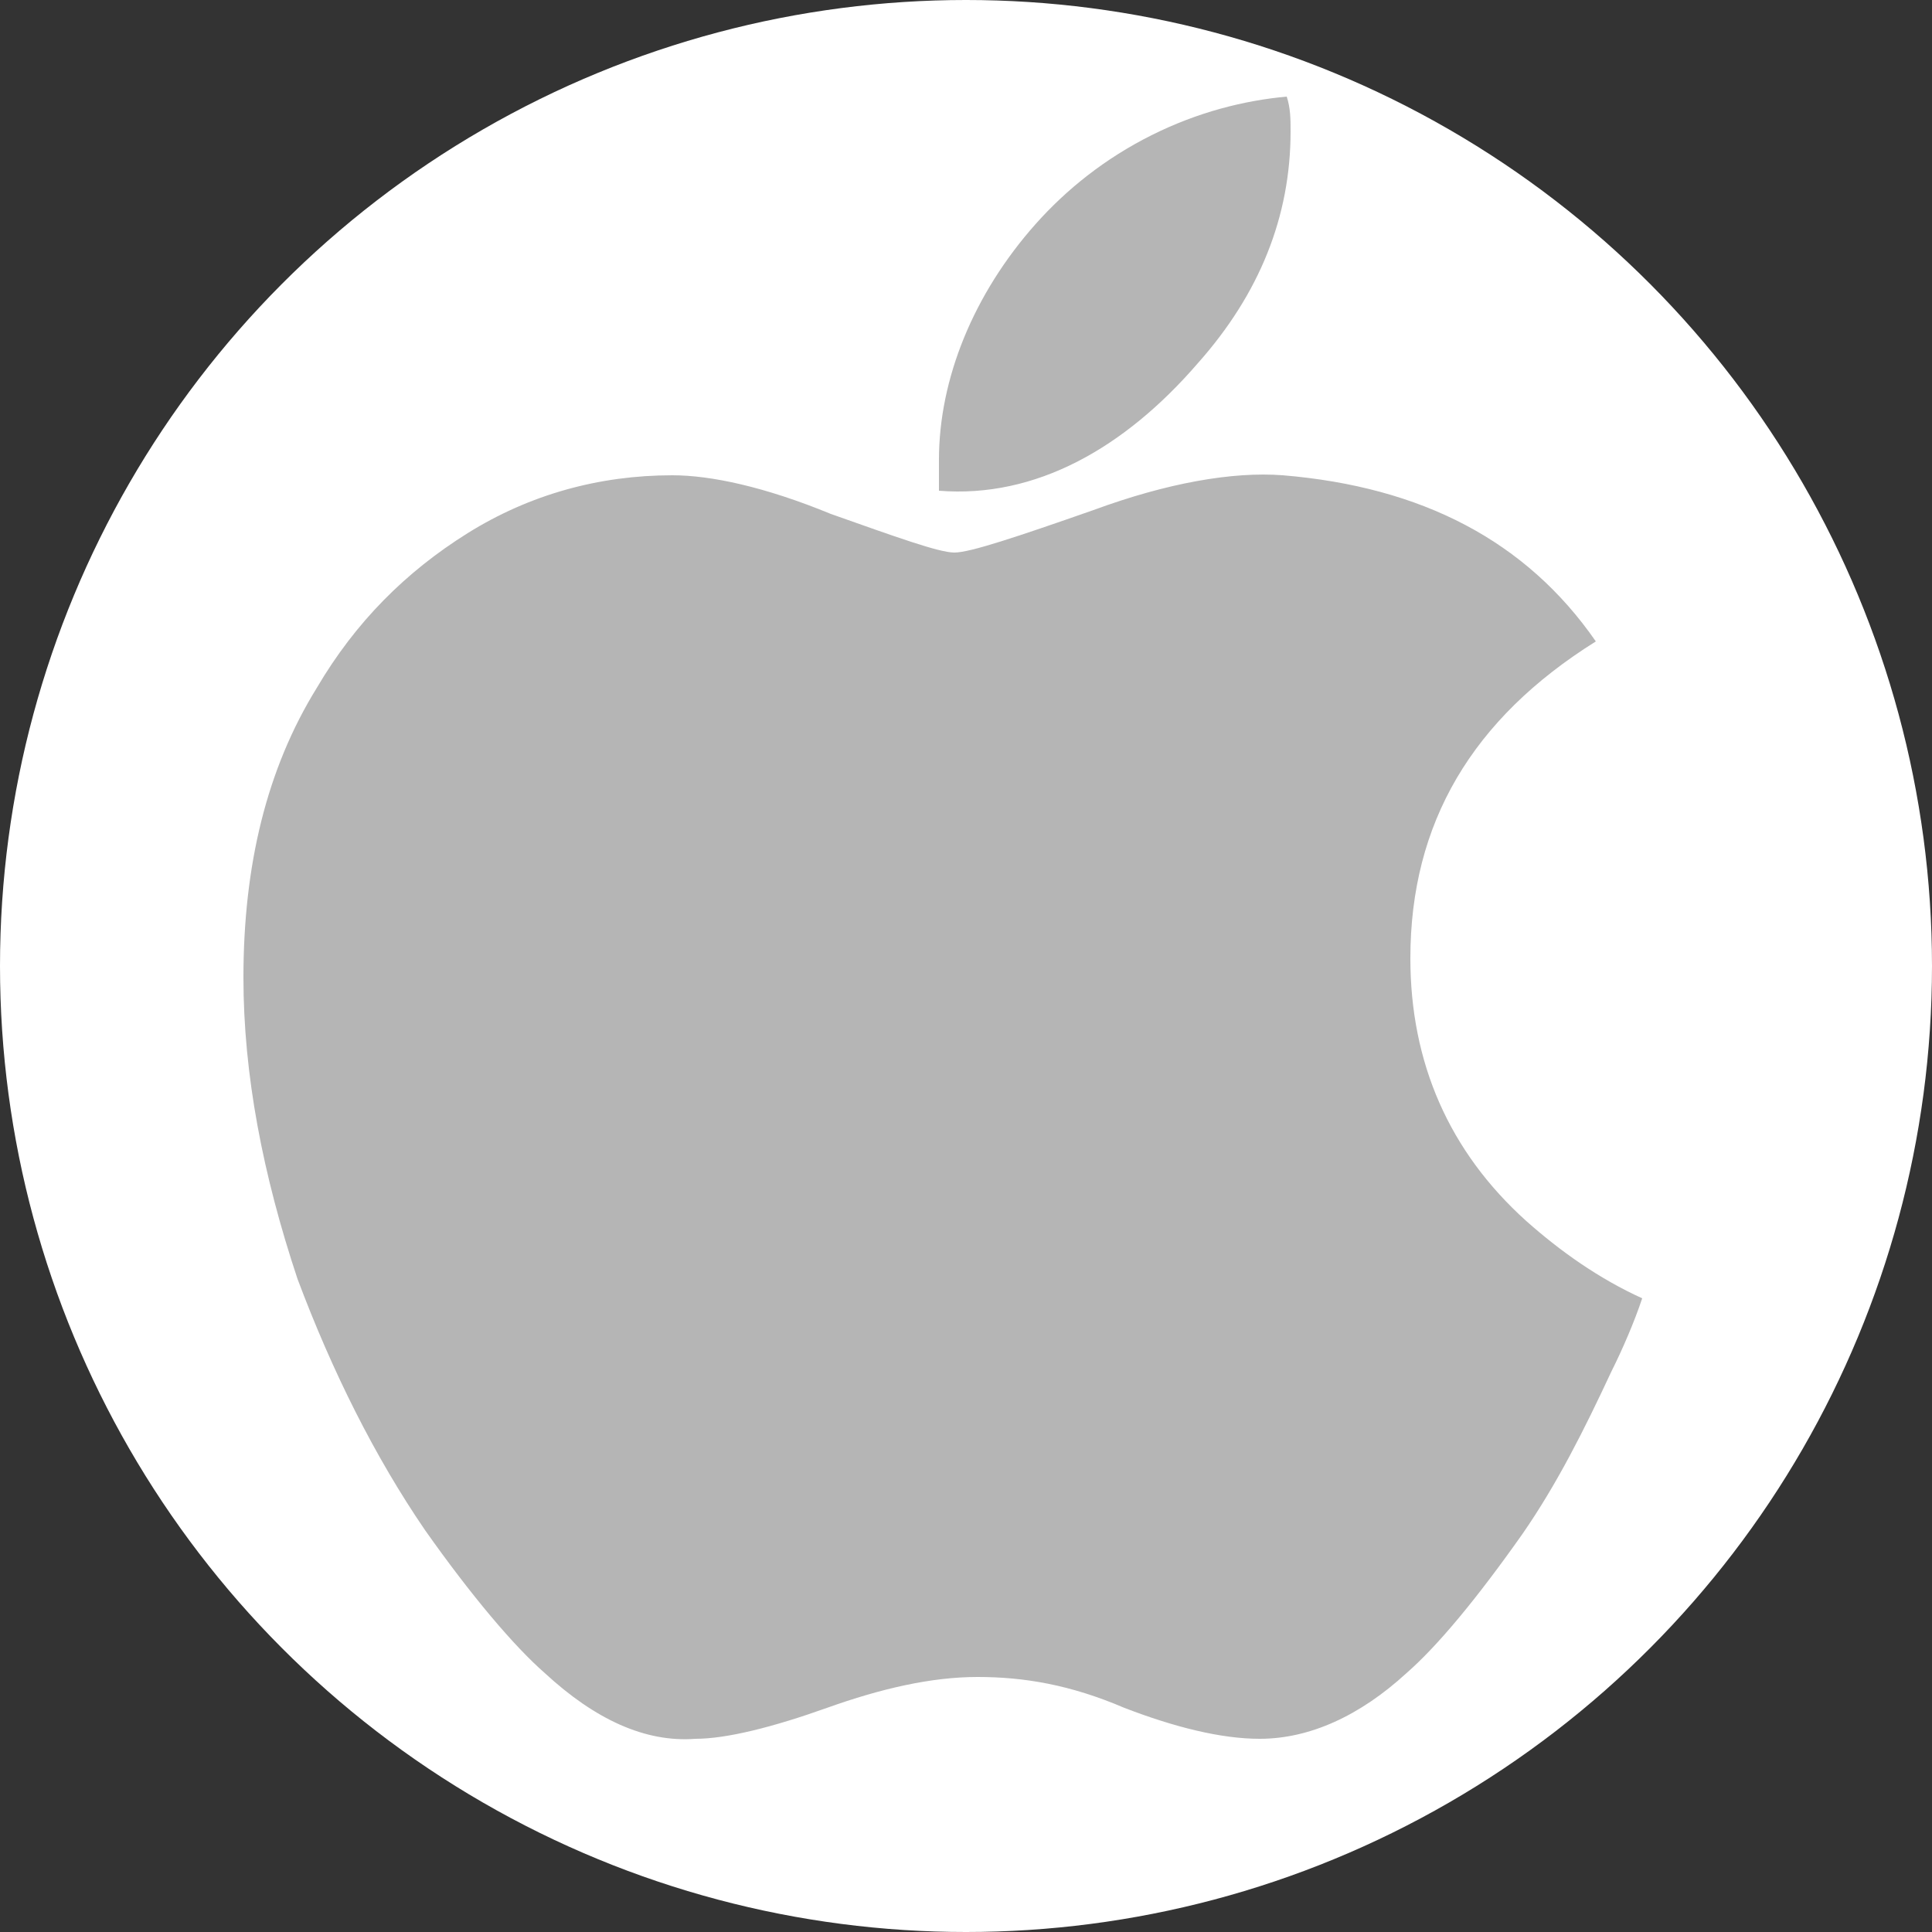 <?xml version="1.0" encoding="utf-8"?>
<!-- Generator: Adobe Illustrator 23.0.3, SVG Export Plug-In . SVG Version: 6.00 Build 0)  -->
<svg version="1.1" id="Layer_1" xmlns="http://www.w3.org/2000/svg" xmlns:xlink="http://www.w3.org/1999/xlink" x="0px" y="0px"
	 viewBox="0 0 50 50" style="enable-background:new 0 0 50 50;" xml:space="preserve">
<rect x="0" y="0" width="50" height="50" fill="#333333" stroke="none"/>
<style type="text/css">
	.st0{fill:#FFFFFF;}
	.st1{fill:#B5B5B5;}
</style>
<circle class="st0" cx="25" cy="25" r="25"/>
<path class="st1" d="M41.7,35.5c-0.7,1.5-1.4,2.9-2.3,4.2c-1.2,1.7-2.2,2.9-3,3.6c-1.2,1.1-2.5,1.7-3.8,1.7c-1,0-2.2-0.3-3.5-0.8
	c-1.4-0.6-2.6-0.8-3.8-0.8c-1.2,0-2.5,0.3-3.9,0.8C20,44.7,18.8,45,18,45c-1.3,0.1-2.6-0.5-3.9-1.7c-0.8-0.7-1.9-2-3.1-3.7
	c-1.3-1.9-2.4-4.1-3.3-6.5c-0.9-2.7-1.4-5.3-1.4-7.8c0-2.9,0.6-5.4,1.9-7.5c1-1.7,2.3-3,3.9-4s3.4-1.5,5.3-1.5c1,0,2.4,0.3,4.1,1
	c1.7,0.6,2.8,1,3.2,1c0.4,0,1.6-0.4,3.6-1.1c1.9-0.7,3.6-1,4.9-0.9c3.6,0.3,6.3,1.7,8.1,4.3c-3.2,2-4.8,4.7-4.8,8.2c0,2.7,1,5,3,6.8
	c0.9,0.8,1.9,1.5,3,2C42.3,34.2,42,34.9,41.7,35.5L41.7,35.5z M33.4,3.4c0,2.2-0.8,4.2-2.4,6c-1.9,2.2-4.2,3.5-6.7,3.3
	c0-0.3,0-0.5,0-0.8c0-2.1,0.9-4.3,2.5-6.1c0.8-0.9,1.8-1.7,3-2.3s2.4-0.9,3.5-1C33.4,2.8,33.4,3.1,33.4,3.4L33.4,3.4z"/>
</svg>
